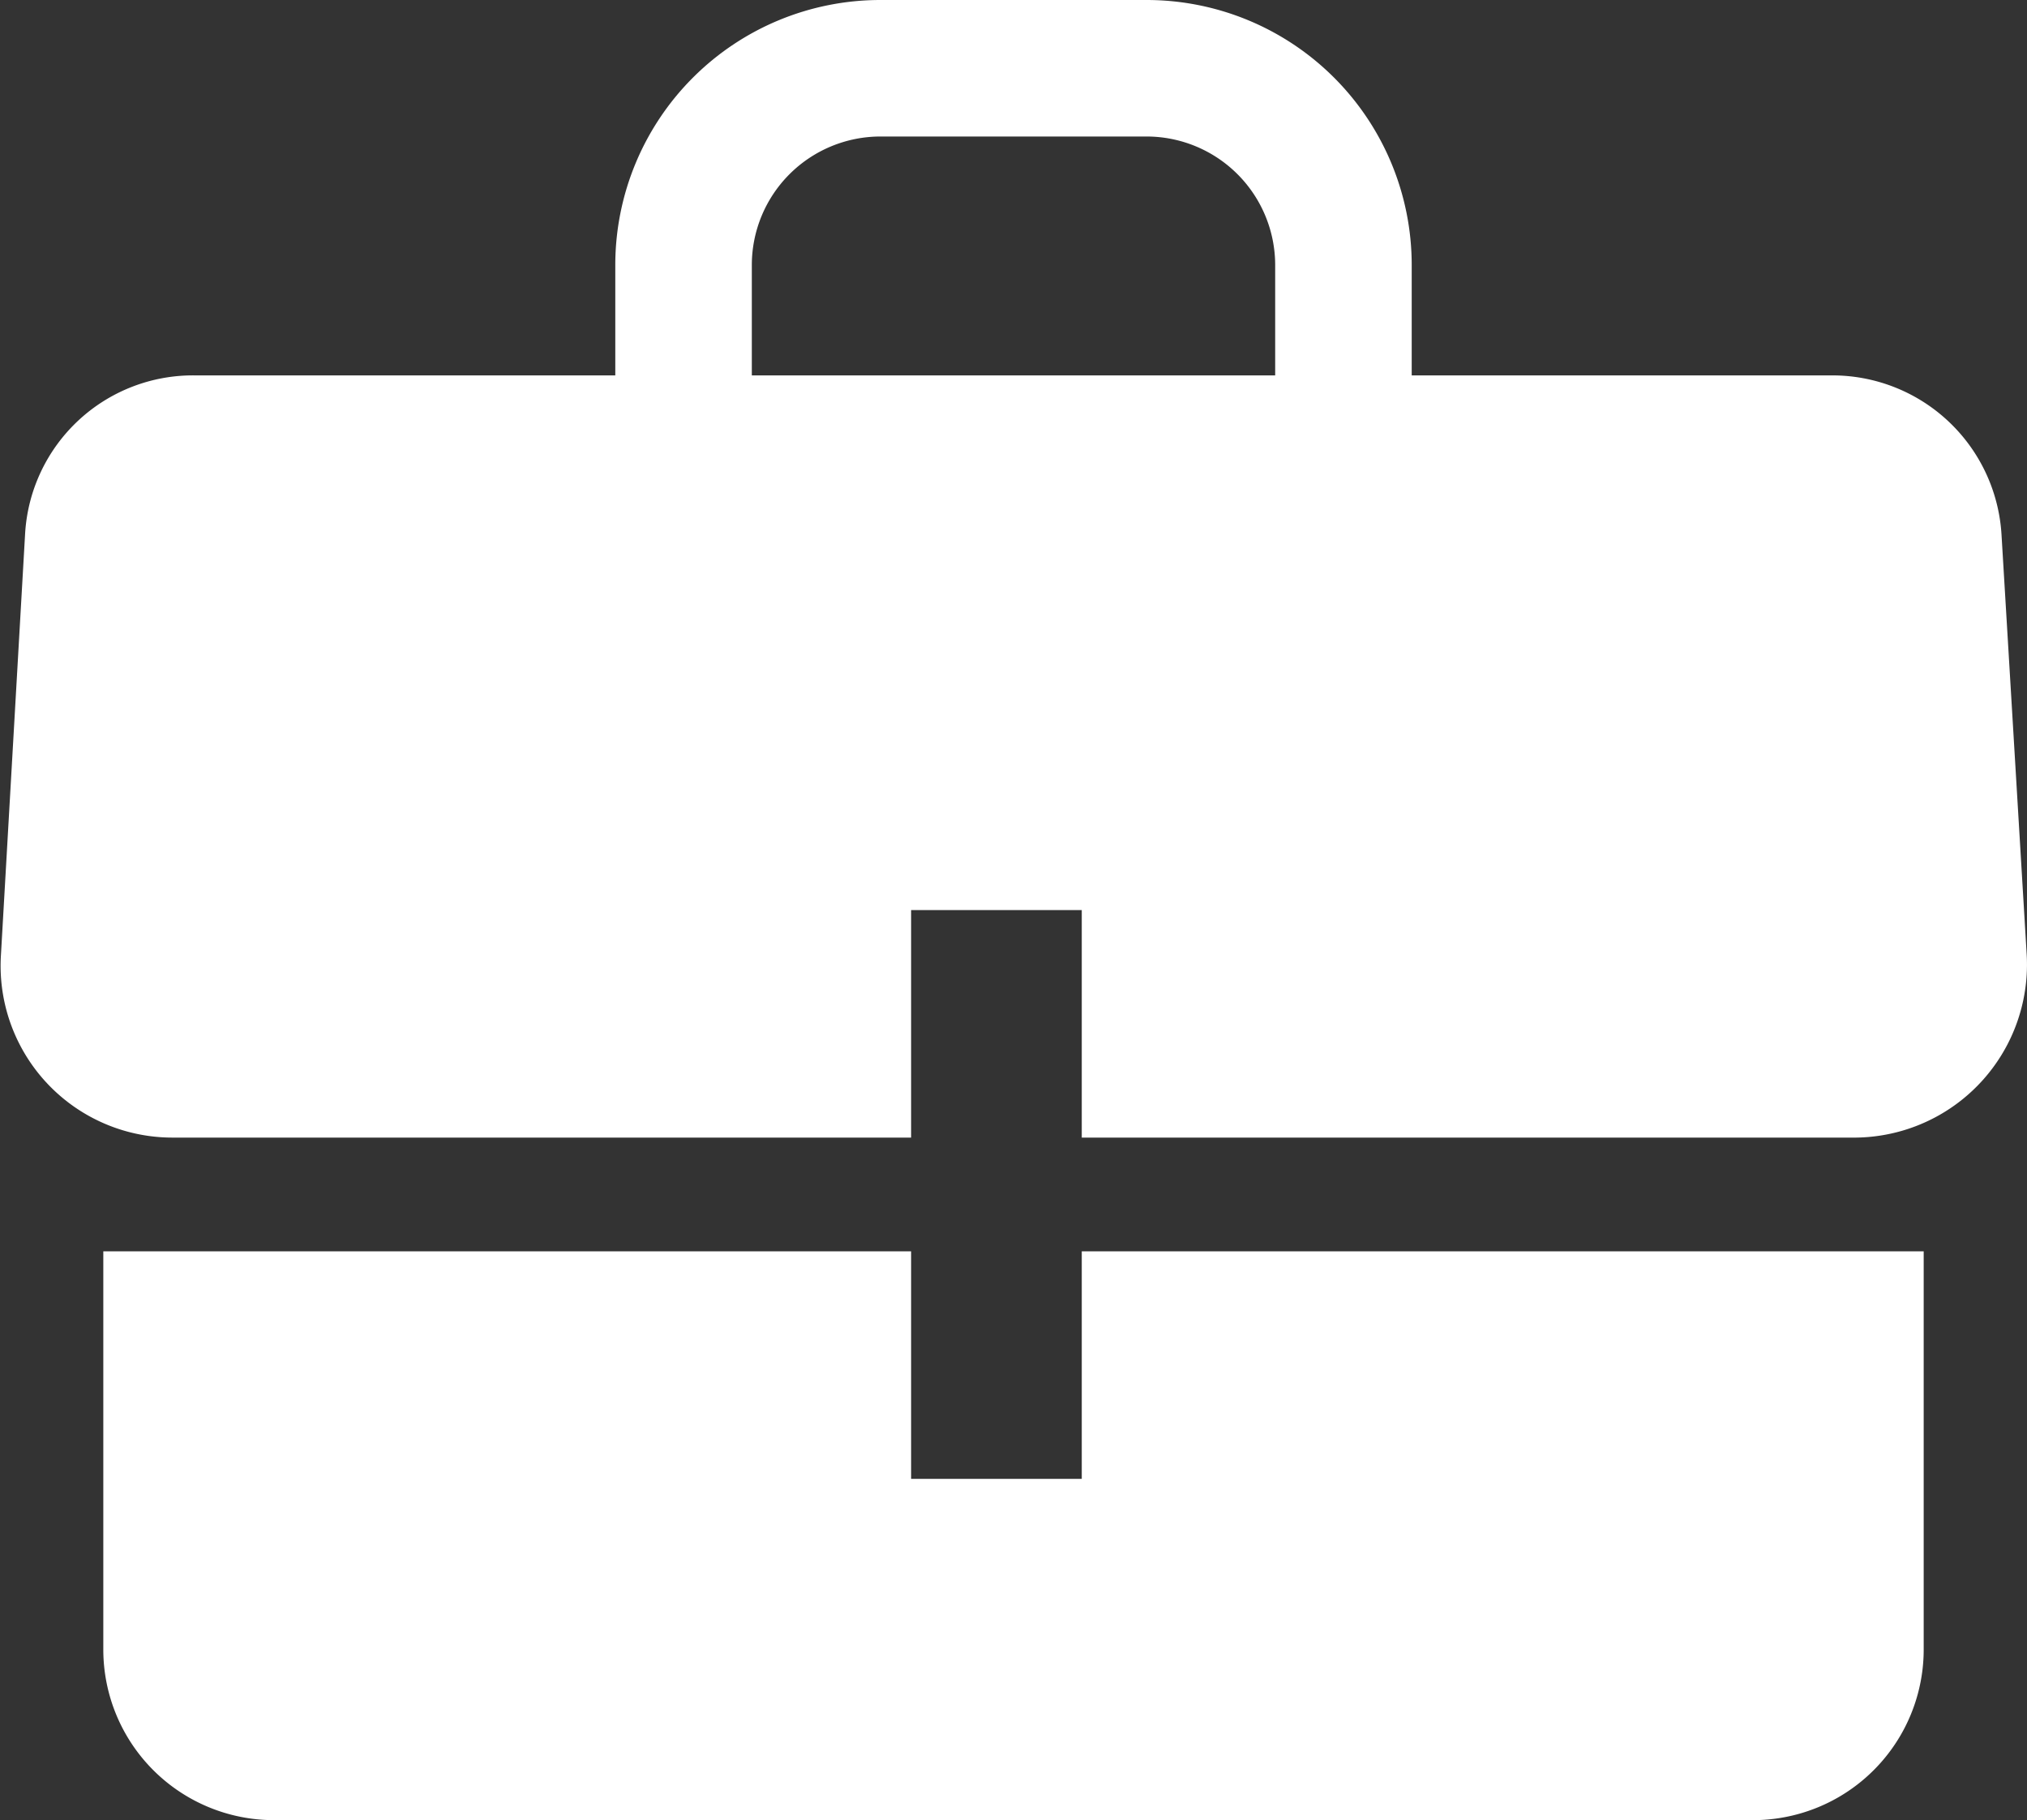 <svg id="Capa_1" data-name="Capa 1" xmlns="http://www.w3.org/2000/svg" viewBox="0 0 178.16 160"><rect x="0" y="0" width="178.16" height="160" fill="#333333" stroke="none"/><defs><style>.cls-1{fill:#fff;}</style></defs><title>memicon-suggested</title><path id="_Trazado_" data-name="&lt;Trazado&gt;" class="cls-1" d="M96,110v20H81V110H10v35a15,15,0,0,0,15,15H155a15,15,0,0,0,15-15V110Z" transform="translate(-0.92)"/><path id="_Trazado_compuesto_" data-name="&lt;Trazado compuesto&gt;" class="cls-1" d="M179.05,83.86,176.84,47a14.89,14.89,0,0,0-15-14H125V23.3A23.3,23.3,0,0,0,101.7,0H78.3A23.3,23.3,0,0,0,55,23.3V33H18.13a14.78,14.78,0,0,0-15,13.86L1,84a15.1,15.1,0,0,0,15,16H81V80H96v20h68.08A15.21,15.21,0,0,0,179.05,83.86ZM113,33H67V23.3A11.31,11.31,0,0,1,78.3,12h23.4A11.31,11.31,0,0,1,113,23.3Z" transform="translate(-0.92)"/></svg>